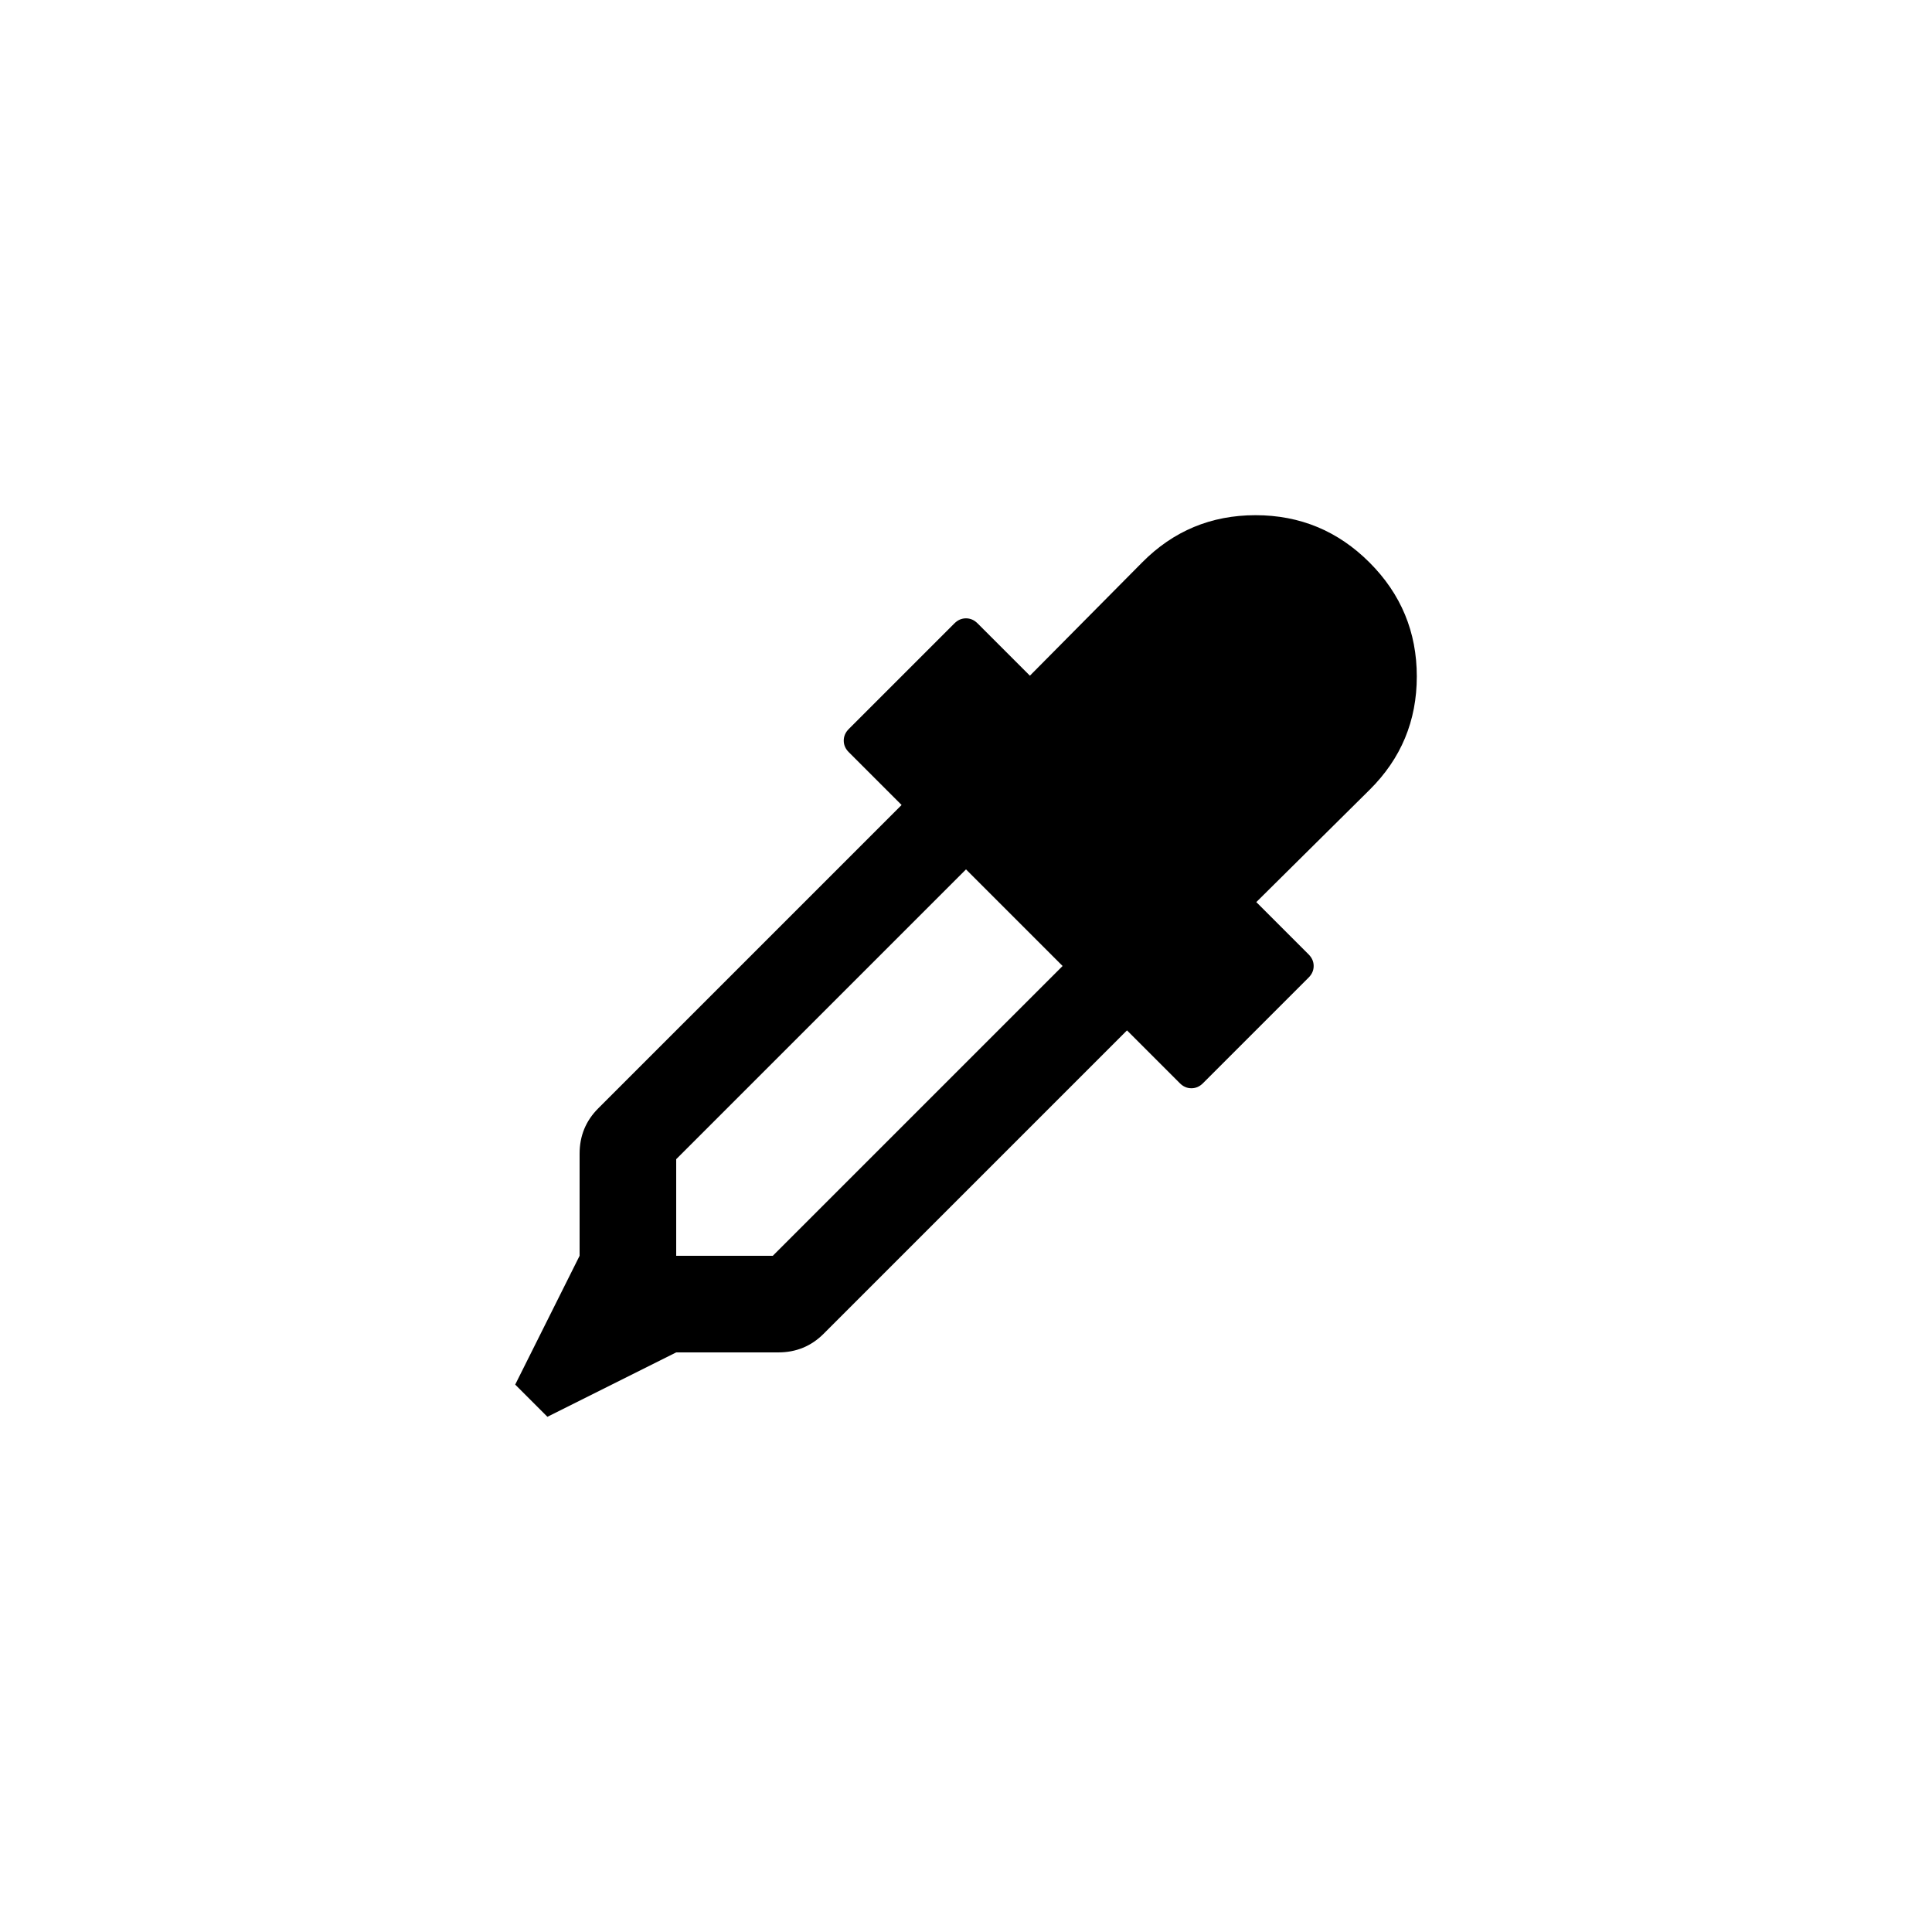 <svg width="3840" height="3840" viewBox="0 0 3840 3840" xmlns="http://www.w3.org/2000/svg"><path d="M2722 1118q94 94 94 226.5t-94 225.5l-225 223 104 104q10 10 10 23t-10 23l-210 210q-10 10-23 10t-23-10l-105-105-603 603q-37 37-90 37h-203l-256 128-64-64 128-256v-203q0-53 37-90l603-603-105-105q-10-10-10-23t10-23l210-210q10-10 23-10t23 10l104 104 223-225q93-94 225.5-94t226.5 94zm-1186 1378l576-576-192-192-576 576v192h192z"/></svg>